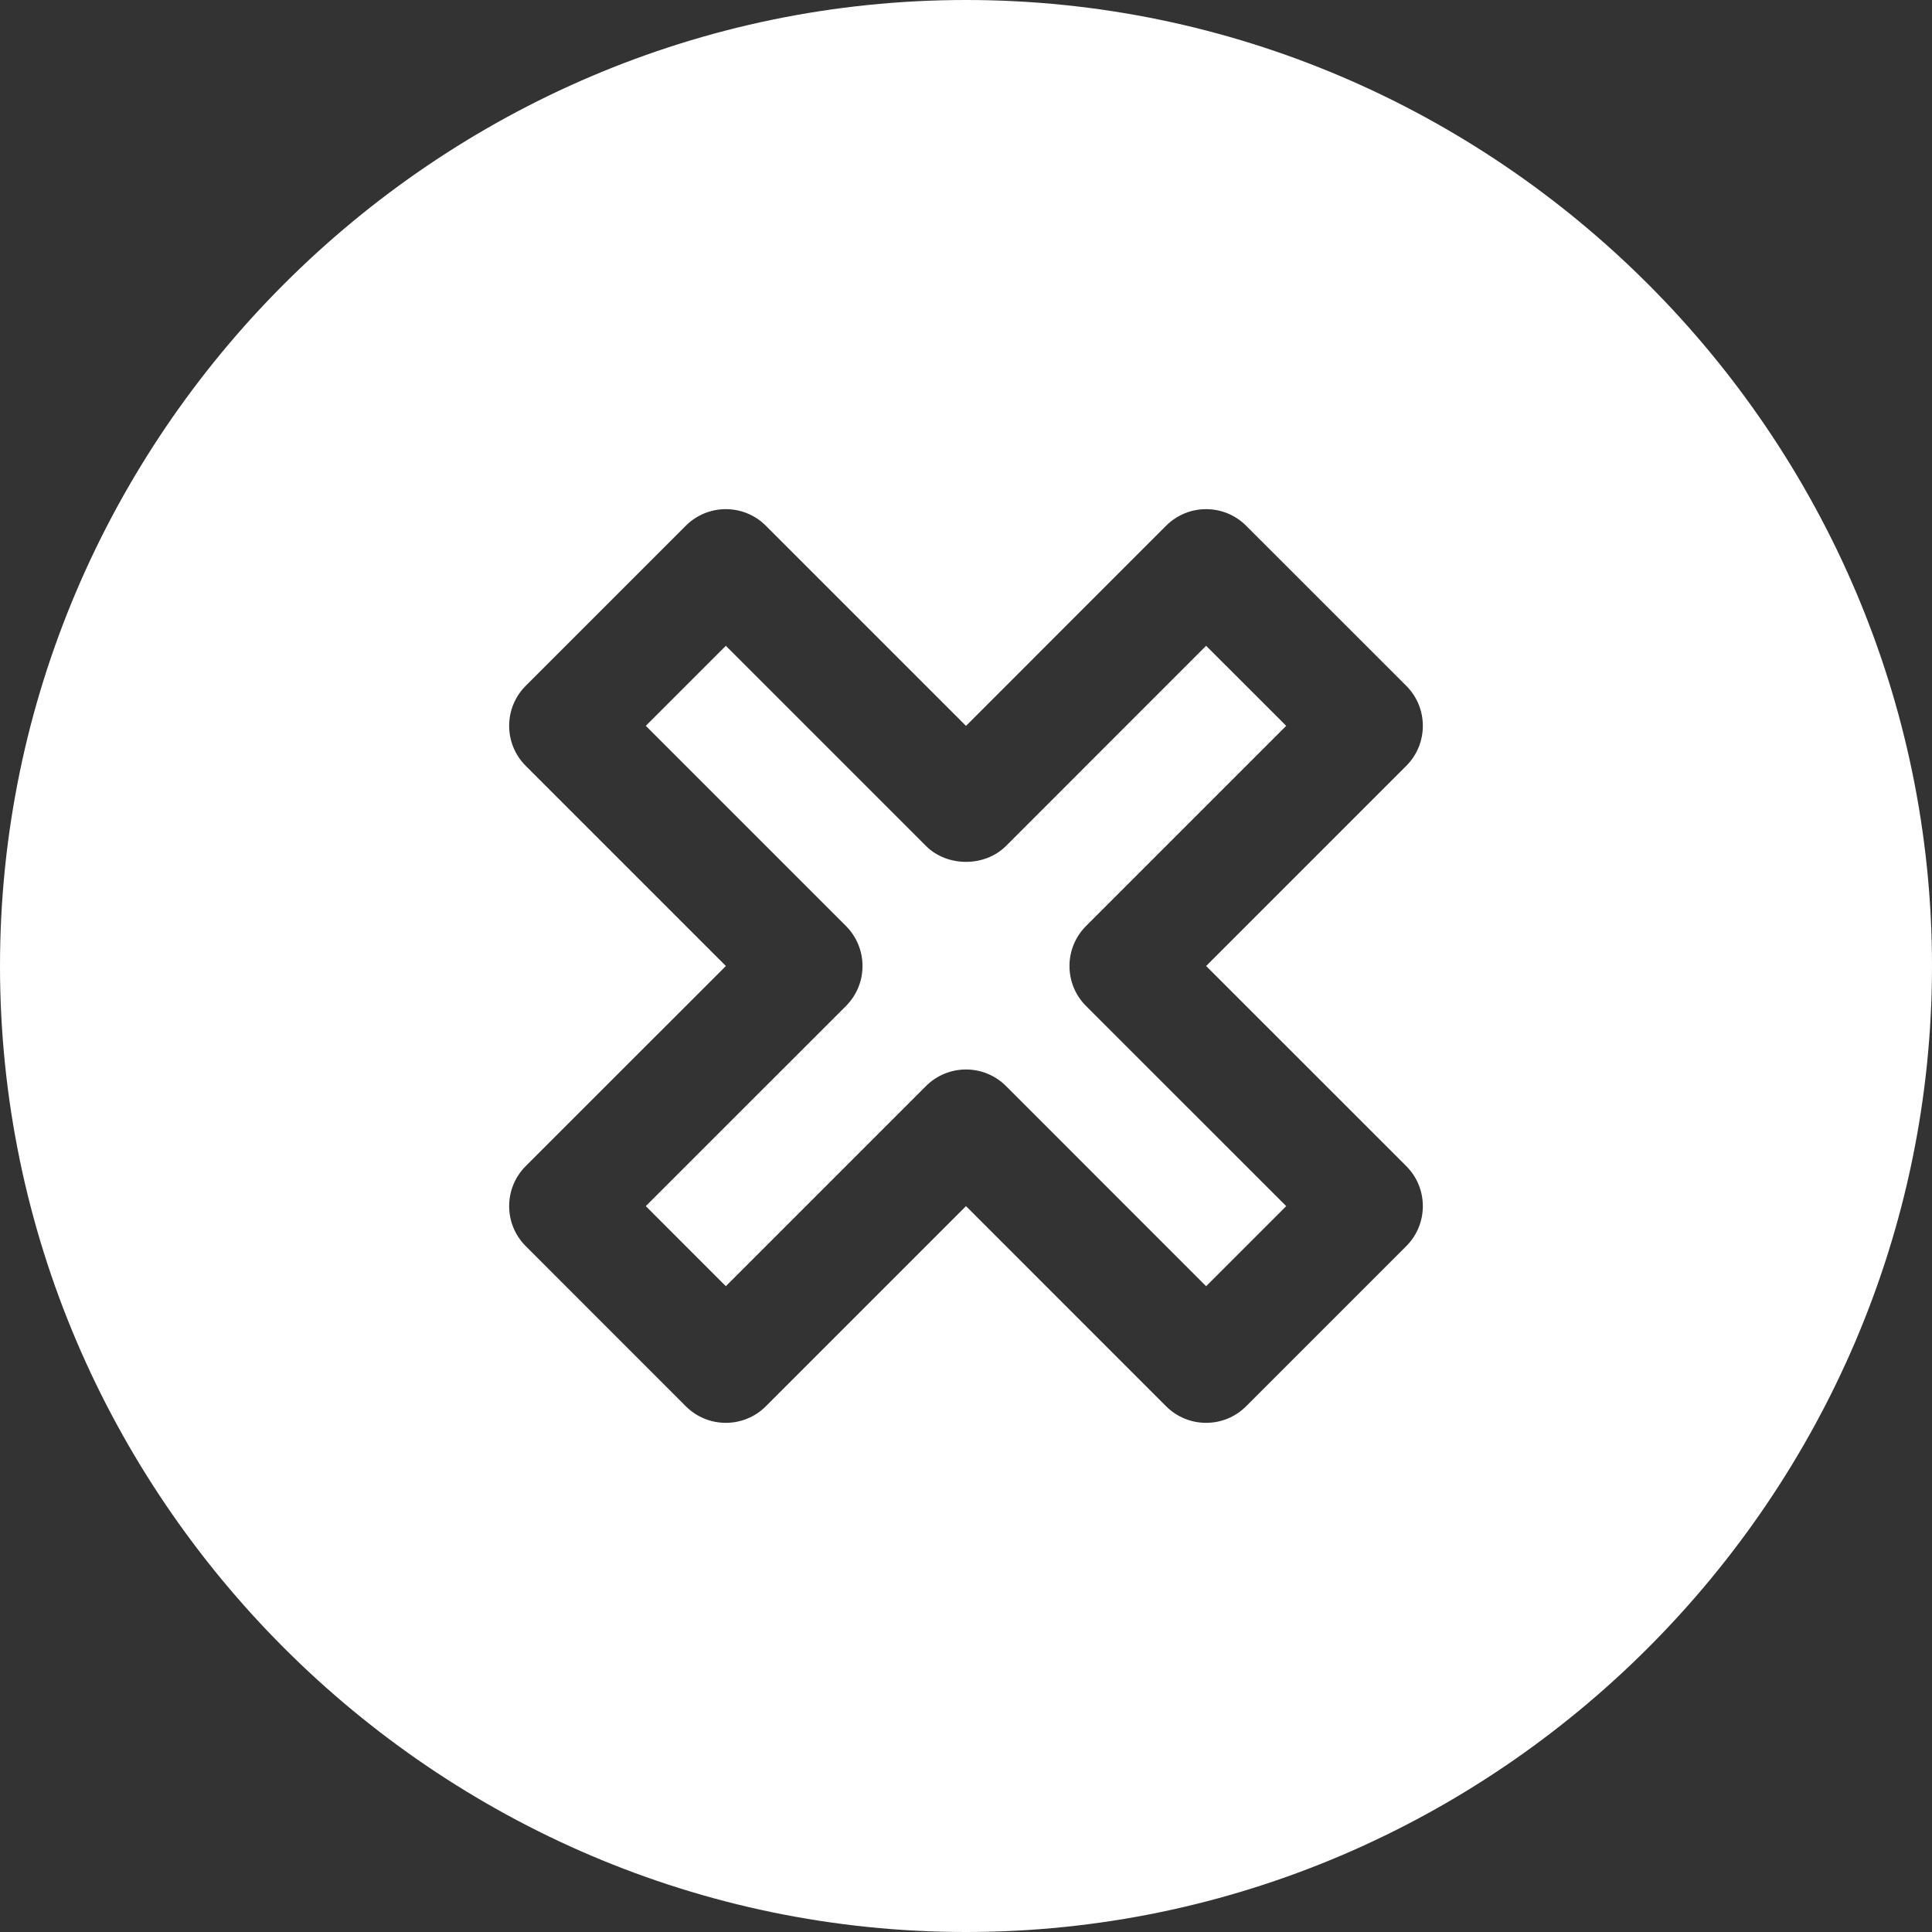 <?xml version="1.0"?>
<svg xmlns="http://www.w3.org/2000/svg" xmlns:xlink="http://www.w3.org/1999/xlink" xmlns:svgjs="http://svgjs.com/svgjs" version="1.1" width="512" height="512" x="0" y="0" viewBox="0 0 512 512" style="enable-background:new 0 0 512 512" xml:space="preserve" class=""><rect x="0" y="0" width="512" height="512" fill="#333333" stroke="none"/><g><g xmlns="http://www.w3.org/2000/svg"><path d="m266.605 224.184c-5.625 5.625-15.586 5.625-21.211 0l-53.042-53.042-21.211 21.211 53.042 53.042c5.859 5.859 5.856 15.355 0 21.211l-53.042 53.027 21.211 21.226 53.042-53.042c5.859-5.859 15.355-5.856 21.211 0l53.027 53.042 21.226-21.226-53.042-53.027c-5.859-5.859-5.856-15.355 0-21.211l53.042-53.042-21.226-21.211z" fill="#fff" data-original="#000000" style="" class=""/><path d="m256 0c-140.61 0-256 115.39-256 256s115.39 256 256 256 256-115.39 256-256-115.39-256-256-256zm116.675 309.027c5.859 5.859 5.856 15.355 0 21.211l-42.437 42.437c-5.859 5.859-15.355 5.856-21.211 0l-53.027-53.042-53.042 53.042c-5.859 5.859-15.355 5.856-21.211 0l-42.422-42.437c-5.859-5.859-5.859-15.352 0-21.211l53.042-53.027-53.042-53.042c-5.859-5.859-5.859-15.352 0-21.211l42.422-42.422c5.859-5.859 15.352-5.859 21.211 0l53.042 53.042 53.027-53.042c5.859-5.859 15.352-5.859 21.211 0l42.437 42.422c5.859 5.859 5.856 15.355 0 21.211l-53.042 53.042z" fill="#fff" data-original="#000000" style="" class=""/></g></g></svg>
